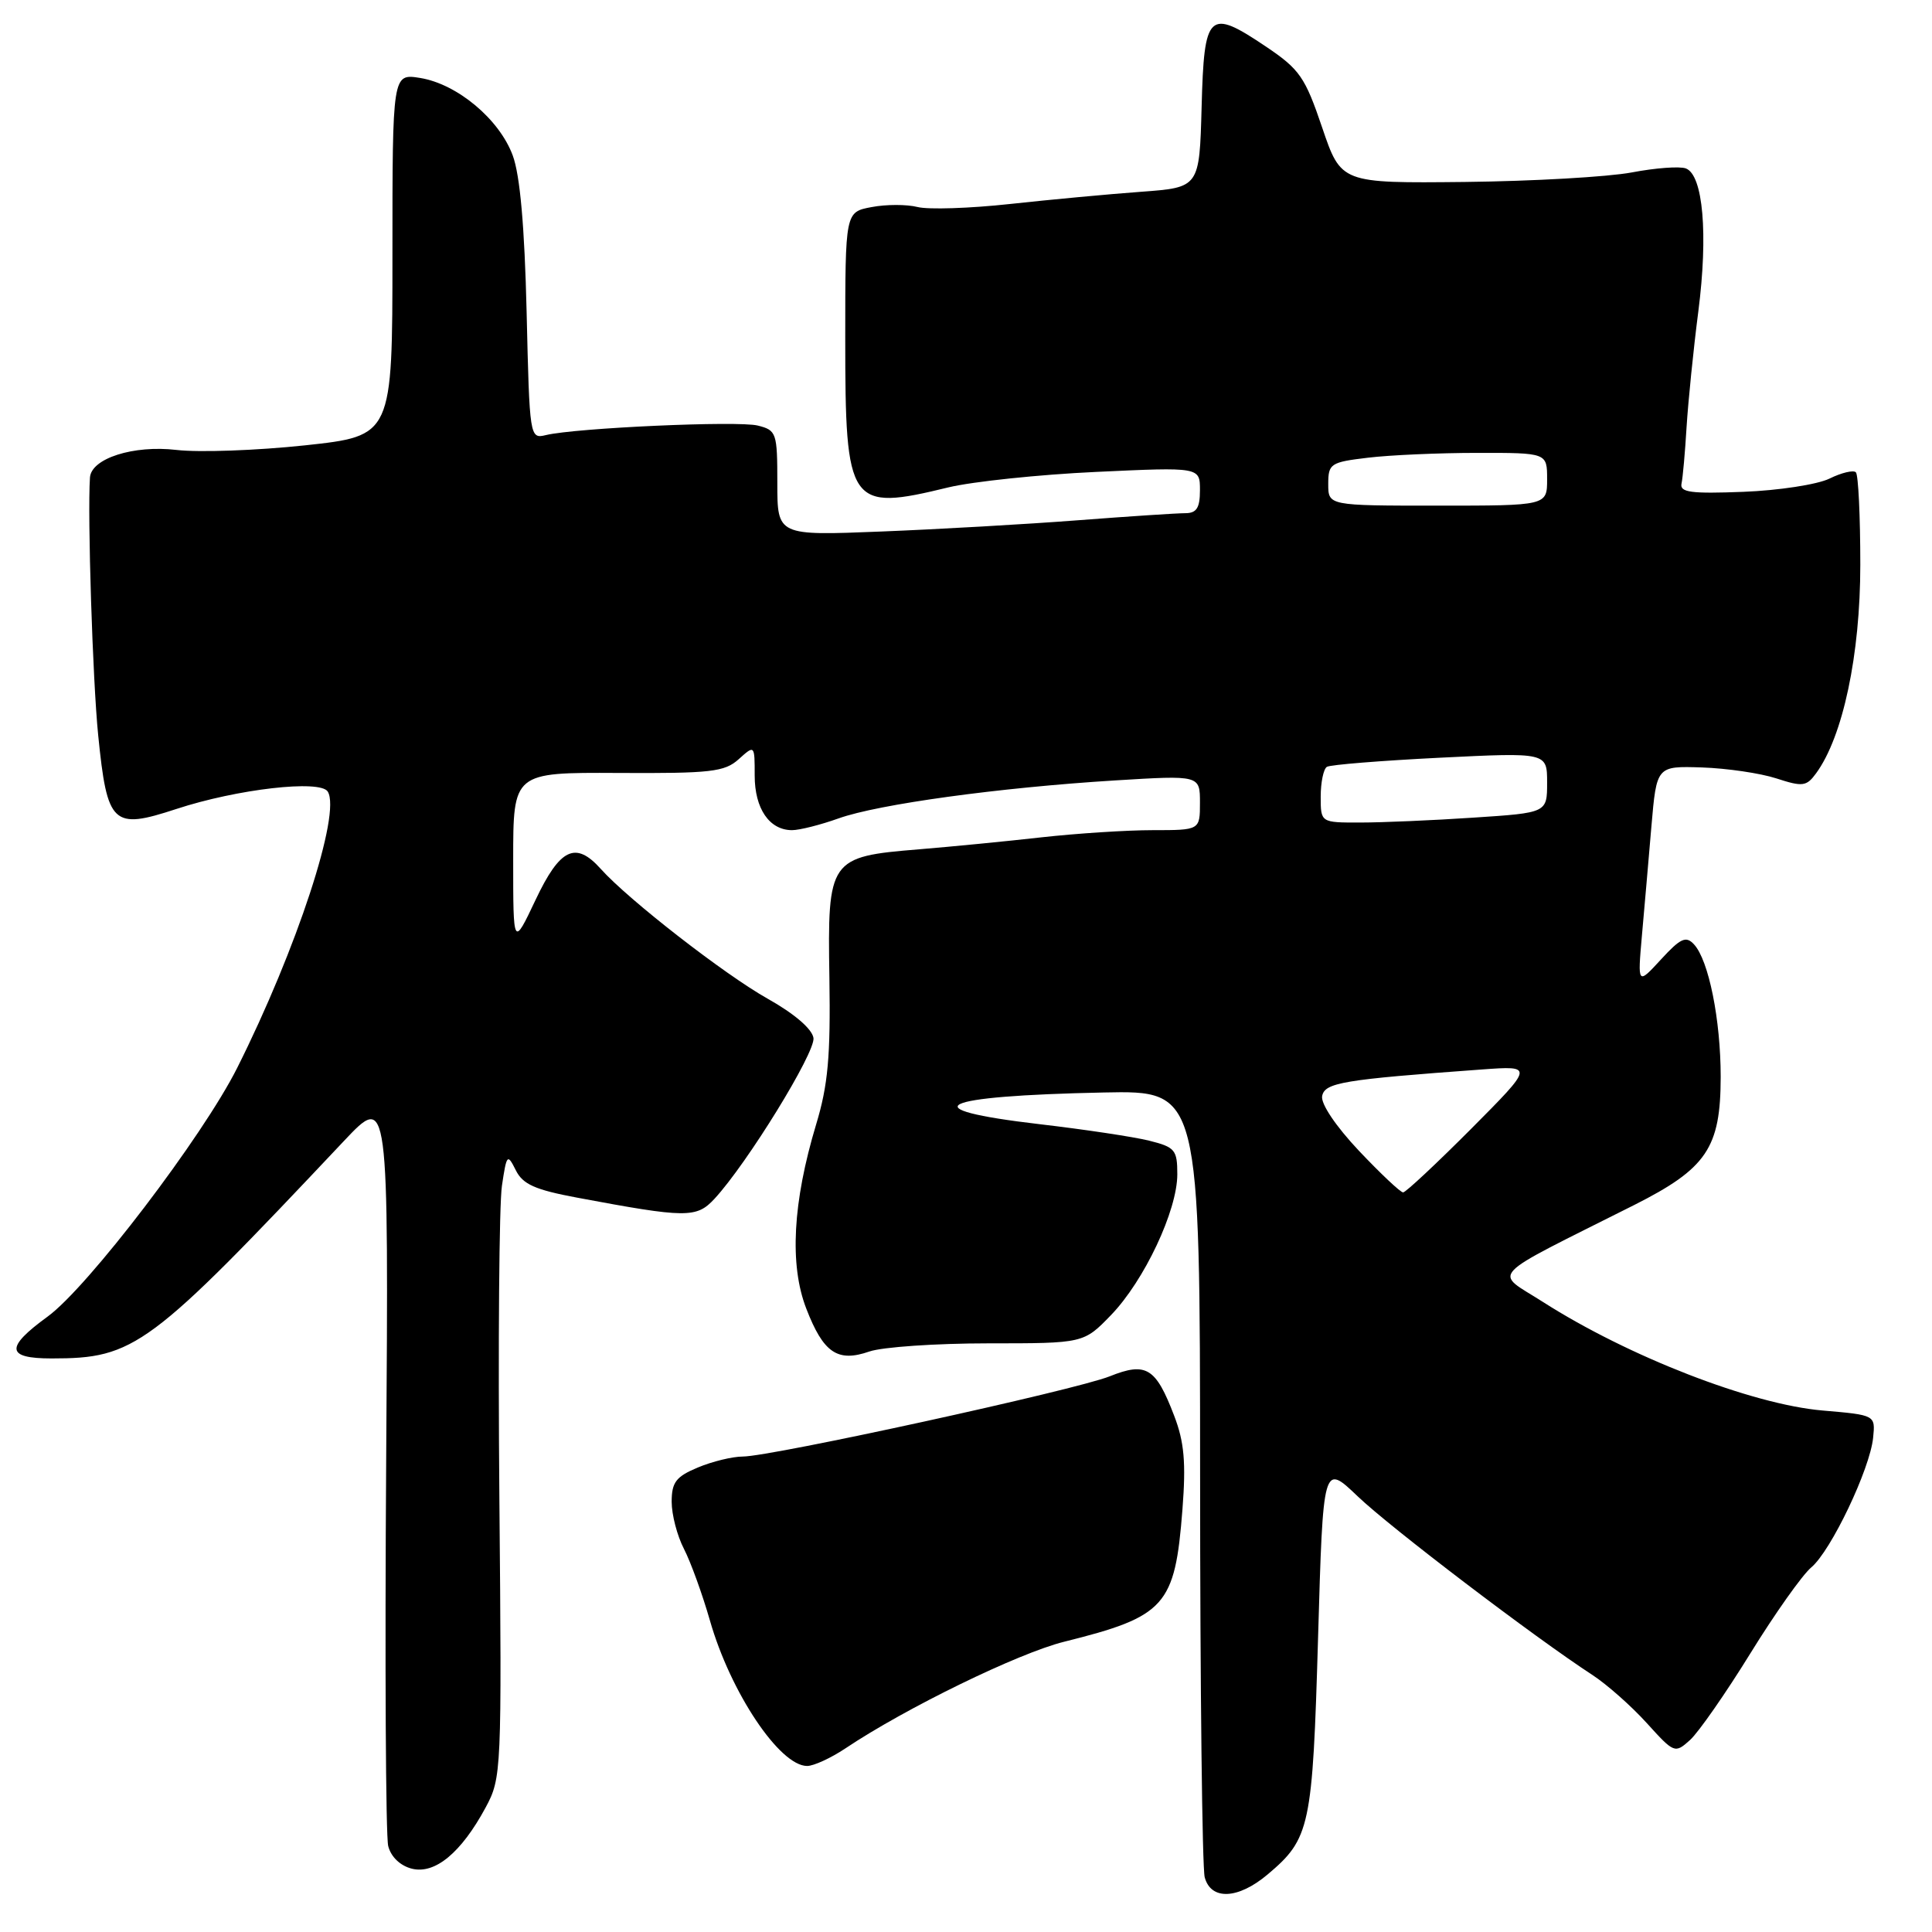<?xml version="1.0" encoding="UTF-8" standalone="no"?>
<!DOCTYPE svg PUBLIC "-//W3C//DTD SVG 1.1//EN" "http://www.w3.org/Graphics/SVG/1.1/DTD/svg11.dtd" >
<svg xmlns="http://www.w3.org/2000/svg" xmlns:xlink="http://www.w3.org/1999/xlink" version="1.1" viewBox="0 0 256 256">
 <g >
 <path fill="currentColor"
d=" M 167.96 248.38 C 173.60 243.63 173.92 242.13 174.65 217.02 C 175.32 193.89 175.32 193.89 179.91 198.28 C 184.23 202.41 203.29 216.92 211.00 221.94 C 212.93 223.20 216.16 226.06 218.20 228.31 C 221.84 232.33 221.93 232.37 223.95 230.55 C 225.07 229.53 228.66 224.38 231.92 219.10 C 235.18 213.82 238.81 208.69 240.00 207.69 C 242.61 205.51 247.78 194.67 248.20 190.50 C 248.50 187.50 248.50 187.50 241.50 186.90 C 232.10 186.09 215.75 179.74 204.44 172.51 C 197.91 168.33 196.64 169.68 216.52 159.68 C 226.15 154.83 227.99 152.10 228.00 142.69 C 228.00 135.12 226.41 127.22 224.46 125.13 C 223.40 123.98 222.68 124.31 220.09 127.13 C 216.99 130.50 216.99 130.50 217.56 124.00 C 217.88 120.42 218.45 113.90 218.82 109.50 C 219.51 101.50 219.51 101.50 225.50 101.69 C 228.80 101.80 233.24 102.45 235.37 103.14 C 238.86 104.28 239.37 104.21 240.64 102.47 C 244.20 97.61 246.50 86.75 246.50 74.83 C 246.50 68.42 246.24 62.90 245.91 62.58 C 245.59 62.26 244.01 62.63 242.41 63.42 C 240.81 64.20 235.68 64.99 231.00 65.17 C 224.06 65.44 222.56 65.24 222.81 64.08 C 222.98 63.30 223.28 59.92 223.48 56.58 C 223.69 53.24 224.38 46.33 225.04 41.24 C 226.35 31.03 225.67 23.19 223.39 22.32 C 222.58 22.01 219.35 22.25 216.21 22.85 C 213.07 23.44 203.12 24.01 194.10 24.11 C 177.70 24.28 177.70 24.28 175.19 16.89 C 172.93 10.22 172.21 9.18 167.77 6.19 C 160.14 1.06 159.55 1.61 159.22 14.18 C 158.93 24.84 158.93 24.84 151.22 25.41 C 146.97 25.72 139.15 26.45 133.83 27.03 C 128.52 27.61 123.00 27.79 121.58 27.43 C 120.15 27.07 117.41 27.07 115.49 27.44 C 112.00 28.09 112.00 28.09 112.00 44.82 C 112.00 67.09 112.48 67.79 125.67 64.58 C 128.88 63.81 137.69 62.88 145.25 62.53 C 159.00 61.89 159.00 61.89 159.00 64.95 C 159.00 67.30 158.56 68.00 157.05 68.00 C 155.98 68.00 149.57 68.42 142.80 68.94 C 136.04 69.46 124.31 70.13 116.75 70.43 C 103.00 70.98 103.00 70.98 103.00 64.01 C 103.00 57.34 102.89 57.01 100.41 56.39 C 97.79 55.73 76.31 56.70 72.34 57.65 C 70.19 58.17 70.17 58.00 69.78 41.34 C 69.51 30.03 68.91 23.22 67.94 20.60 C 66.17 15.80 60.59 11.13 55.67 10.33 C 52.00 9.74 52.00 9.74 52.00 33.75 C 52.00 57.76 52.00 57.76 40.42 59.01 C 34.05 59.69 26.39 59.97 23.39 59.62 C 17.69 58.95 12.09 60.74 11.92 63.28 C 11.58 68.36 12.28 90.16 13.01 97.42 C 14.21 109.31 14.91 109.97 23.35 107.20 C 31.41 104.55 42.44 103.28 43.43 104.89 C 45.22 107.78 39.33 125.75 31.43 141.50 C 26.86 150.61 11.62 170.61 6.29 174.47 C 0.67 178.56 0.80 180.00 6.82 180.00 C 17.86 180.00 19.72 178.62 45.56 151.20 C 51.50 144.90 51.50 144.90 51.17 193.58 C 50.99 220.35 51.11 243.32 51.44 244.61 C 51.80 246.04 53.03 247.22 54.57 247.61 C 57.64 248.38 61.12 245.49 64.35 239.50 C 66.46 235.58 66.49 234.79 66.17 198.51 C 65.99 178.17 66.14 159.54 66.51 157.11 C 67.13 152.94 67.23 152.83 68.34 155.05 C 69.27 156.93 70.88 157.65 76.50 158.70 C 90.96 161.41 92.29 161.42 94.67 158.85 C 99.01 154.16 108.06 139.45 107.79 137.54 C 107.61 136.34 105.26 134.32 101.73 132.34 C 96.01 129.13 83.25 119.21 79.60 115.13 C 76.27 111.41 74.20 112.40 70.96 119.25 C 68.00 125.50 68.00 125.50 68.00 113.92 C 68.00 102.35 68.00 102.35 81.88 102.42 C 94.20 102.49 96.01 102.28 97.88 100.60 C 100.00 98.69 100.00 98.69 100.00 102.77 C 100.00 107.15 101.95 110.00 104.95 110.00 C 105.94 110.00 108.72 109.30 111.12 108.44 C 116.39 106.56 132.36 104.36 147.75 103.41 C 159.00 102.72 159.00 102.72 159.00 106.36 C 159.00 110.00 159.00 110.00 152.75 110.00 C 149.31 110.00 142.68 110.43 138.00 110.95 C 133.32 111.48 126.02 112.19 121.76 112.54 C 109.87 113.51 109.64 113.83 109.90 129.59 C 110.06 139.97 109.72 143.78 108.14 149.00 C 105.04 159.29 104.59 167.59 106.83 173.38 C 109.10 179.27 110.98 180.55 115.20 179.08 C 116.91 178.49 123.99 178.00 130.95 178.00 C 143.59 178.00 143.59 178.00 147.22 174.25 C 151.62 169.69 156.00 160.40 156.00 155.60 C 156.00 152.36 155.70 152.00 152.25 151.14 C 150.19 150.63 143.66 149.65 137.75 148.96 C 120.56 146.95 124.08 145.22 146.25 144.76 C 159.00 144.50 159.00 144.50 159.02 195.50 C 159.02 223.55 159.30 247.51 159.63 248.75 C 160.46 251.83 164.05 251.67 167.96 248.38 Z  M 112.02 231.67 C 119.98 226.34 134.93 219.05 141.00 217.54 C 154.45 214.19 155.69 212.80 156.68 200.01 C 157.16 193.81 156.92 191.07 155.59 187.61 C 153.15 181.21 151.88 180.43 147.04 182.37 C 142.50 184.19 102.19 193.00 98.42 193.00 C 97.06 193.00 94.38 193.65 92.47 194.45 C 89.57 195.66 89.00 196.41 89.00 199.00 C 89.00 200.70 89.73 203.51 90.63 205.24 C 91.52 206.97 93.07 211.24 94.07 214.73 C 96.79 224.25 103.31 234.00 106.95 234.00 C 107.82 234.00 110.10 232.95 112.02 231.67 Z  M 180.07 152.49 C 177.00 149.23 175.00 146.26 175.19 145.24 C 175.53 143.45 177.94 143.05 196.37 141.71 C 203.25 141.21 203.25 141.21 194.90 149.61 C 190.30 154.22 186.26 158.00 185.92 158.00 C 185.57 158.00 182.94 155.52 180.07 152.49 Z  M 175.00 105.56 C 175.00 103.67 175.37 101.89 175.82 101.61 C 176.27 101.33 183.02 100.79 190.82 100.40 C 205.00 99.70 205.00 99.70 205.00 103.70 C 205.00 107.70 205.00 107.70 195.25 108.34 C 189.89 108.70 183.14 108.99 180.25 108.99 C 175.00 109.00 175.00 109.00 175.00 105.56 Z  M 176.00 64.14 C 176.00 61.44 176.29 61.24 181.25 60.65 C 184.14 60.30 190.66 60.01 195.75 60.01 C 205.00 60.00 205.00 60.00 205.00 63.50 C 205.00 67.00 205.00 67.00 190.50 67.00 C 176.00 67.00 176.00 67.00 176.00 64.14 Z "/>
</g>
</svg>